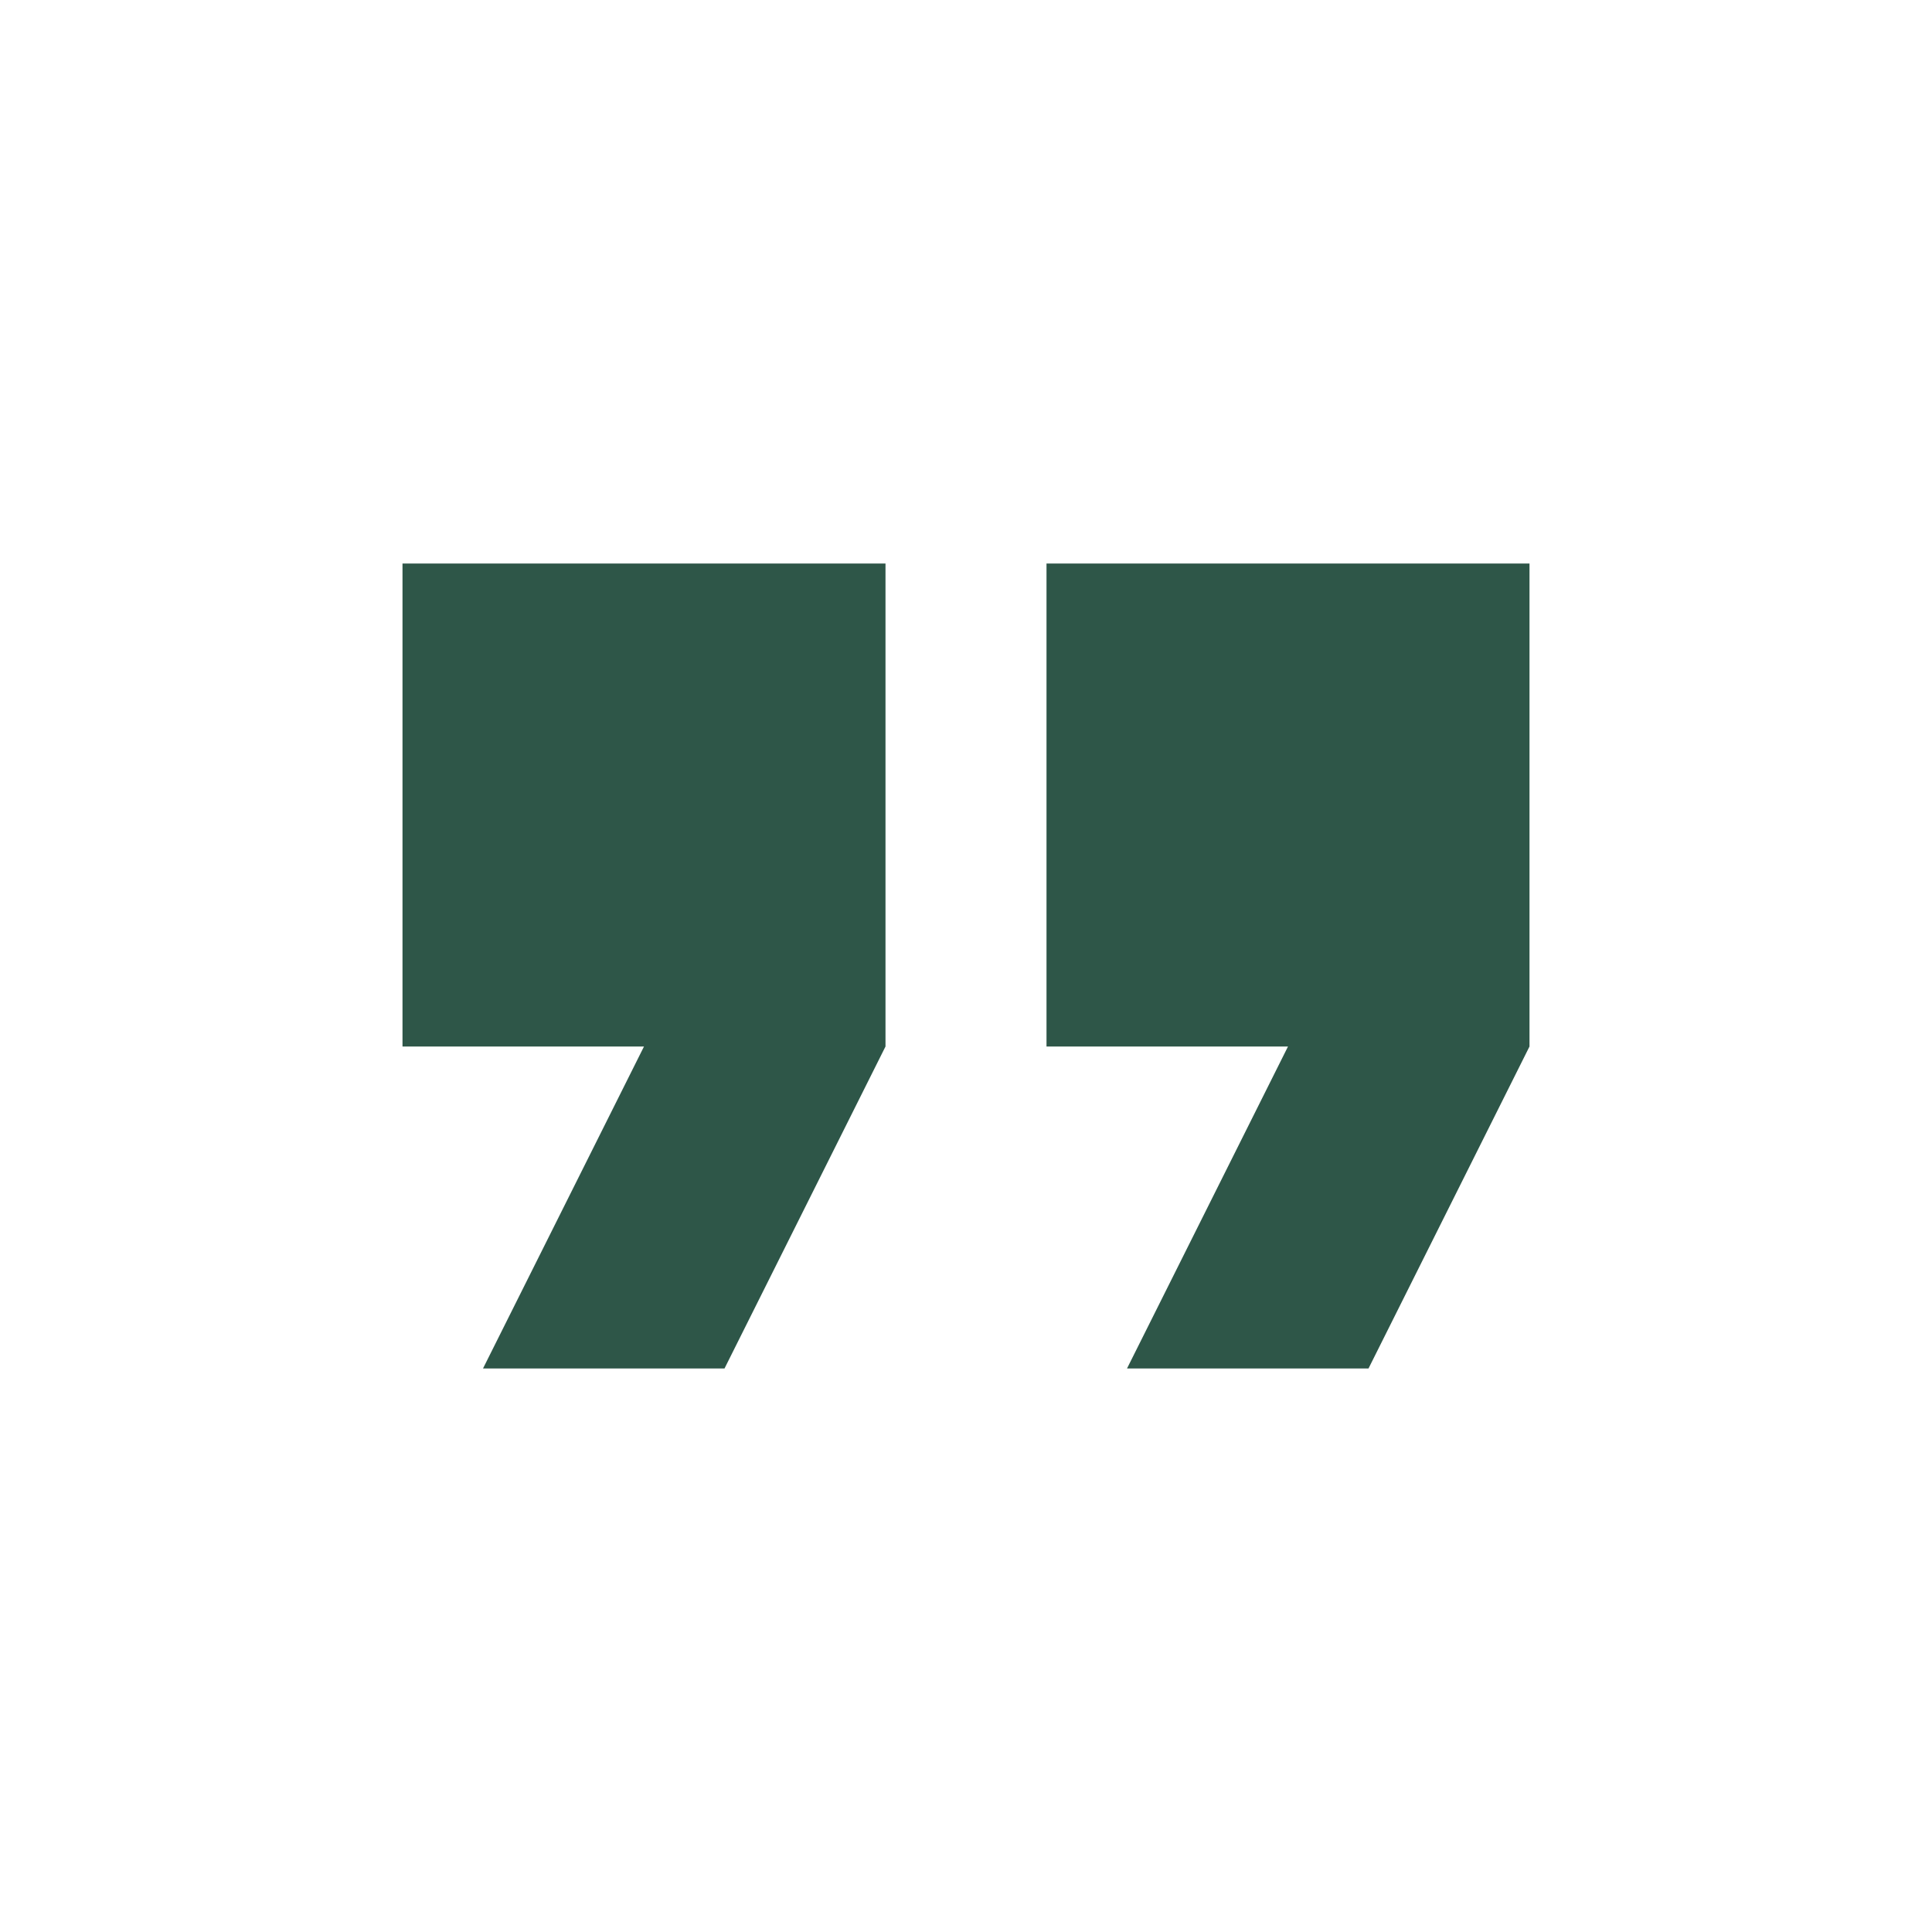 <svg xmlns="http://www.w3.org/2000/svg" viewBox="0 0 48 48" fill="#2e5648"><g data-name="Слой 2"><g data-name="Layer 1"><path d="M12 34h6l4-8V14H10v12h6zm16 0h6l4-8V14H26v12h6z"/><path d="M0 0h48v48H0z" fill="none"/></g></g></svg>
